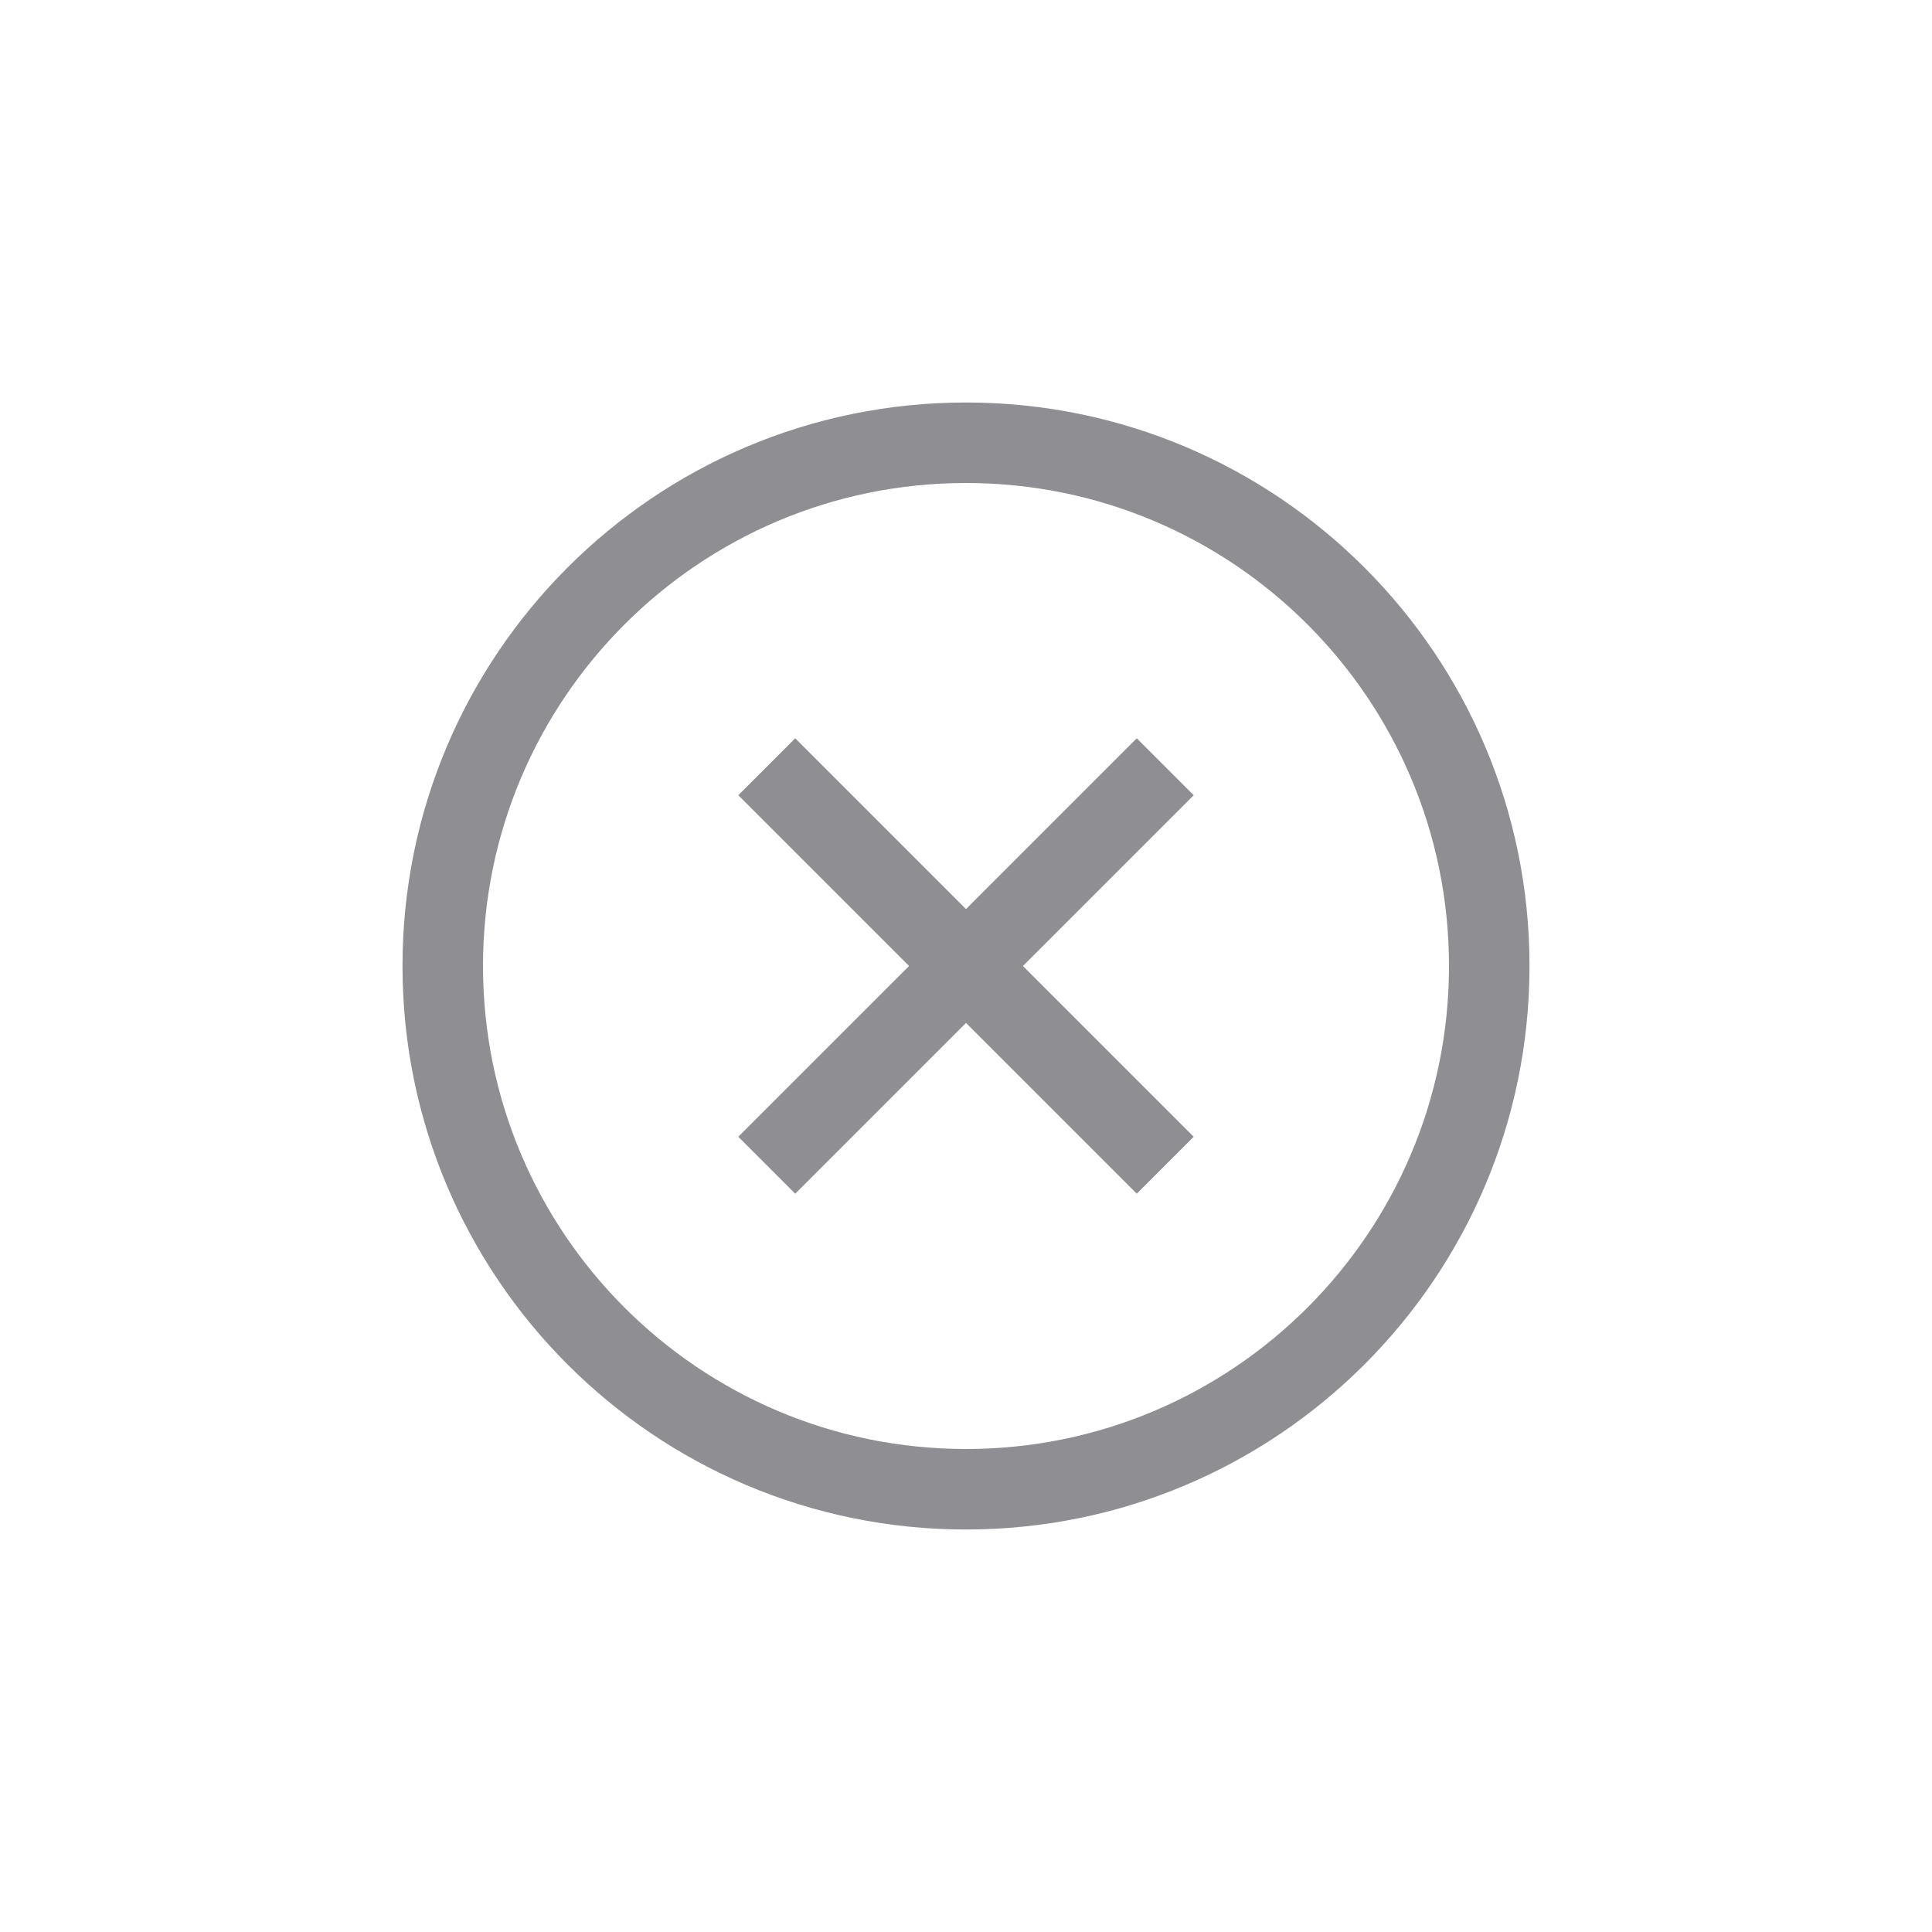 <?xml version="1.0" encoding="UTF-8"?>
<svg width="48px" height="48px" viewBox="0 0 48 48" version="1.1" xmlns="http://www.w3.org/2000/svg" xmlns:xlink="http://www.w3.org/1999/xlink">
    <!-- Generator: Sketch 42 (36781) - http://www.bohemiancoding.com/sketch -->
    <title>ButtonRound-closeClear</title>
    <desc>Created with Sketch.</desc>
    <defs></defs>
    <g id="Buttons-and-tabs" stroke="none" stroke-width="1" fill="none" fill-rule="evenodd">
        <g id="ButtonRound-closeClear">
            <g id="Button/close/border">
                <rect id="Container" x="0" y="0" width="48" height="48" rx="4"></rect>
                <g id="Close" stroke-width="1" fill-rule="evenodd" transform="translate(10, 10)" fill="#8E8E93">
                    <g id="Clear" transform="translate(14, 14) rotate(45) translate(-14, -14) translate(7, 7)">
                        <rect id="Rectangle-2" x="1.43884904e-13" y="6" width="14" height="2"></rect>
                        <rect id="Rectangle" x="6" y="1.42996726e-13" width="2" height="14"></rect>
                    </g>
                    <path d="M14,28 C6.268,28 0,21.732 0,14 C0,6.268 6.268,0 14,0 C21.732,0 28,6.268 28,14 C28,21.732 21.732,28 14,28 Z M14,26 C20.627,26 26,20.627 26,14 C26,7.373 20.627,2 14,2 C7.373,2 2,7.373 2,14 C2,20.627 7.373,26 14,26 Z" id="Combined-Shape"></path>
                </g>
            </g>
        </g>
    </g>
</svg>